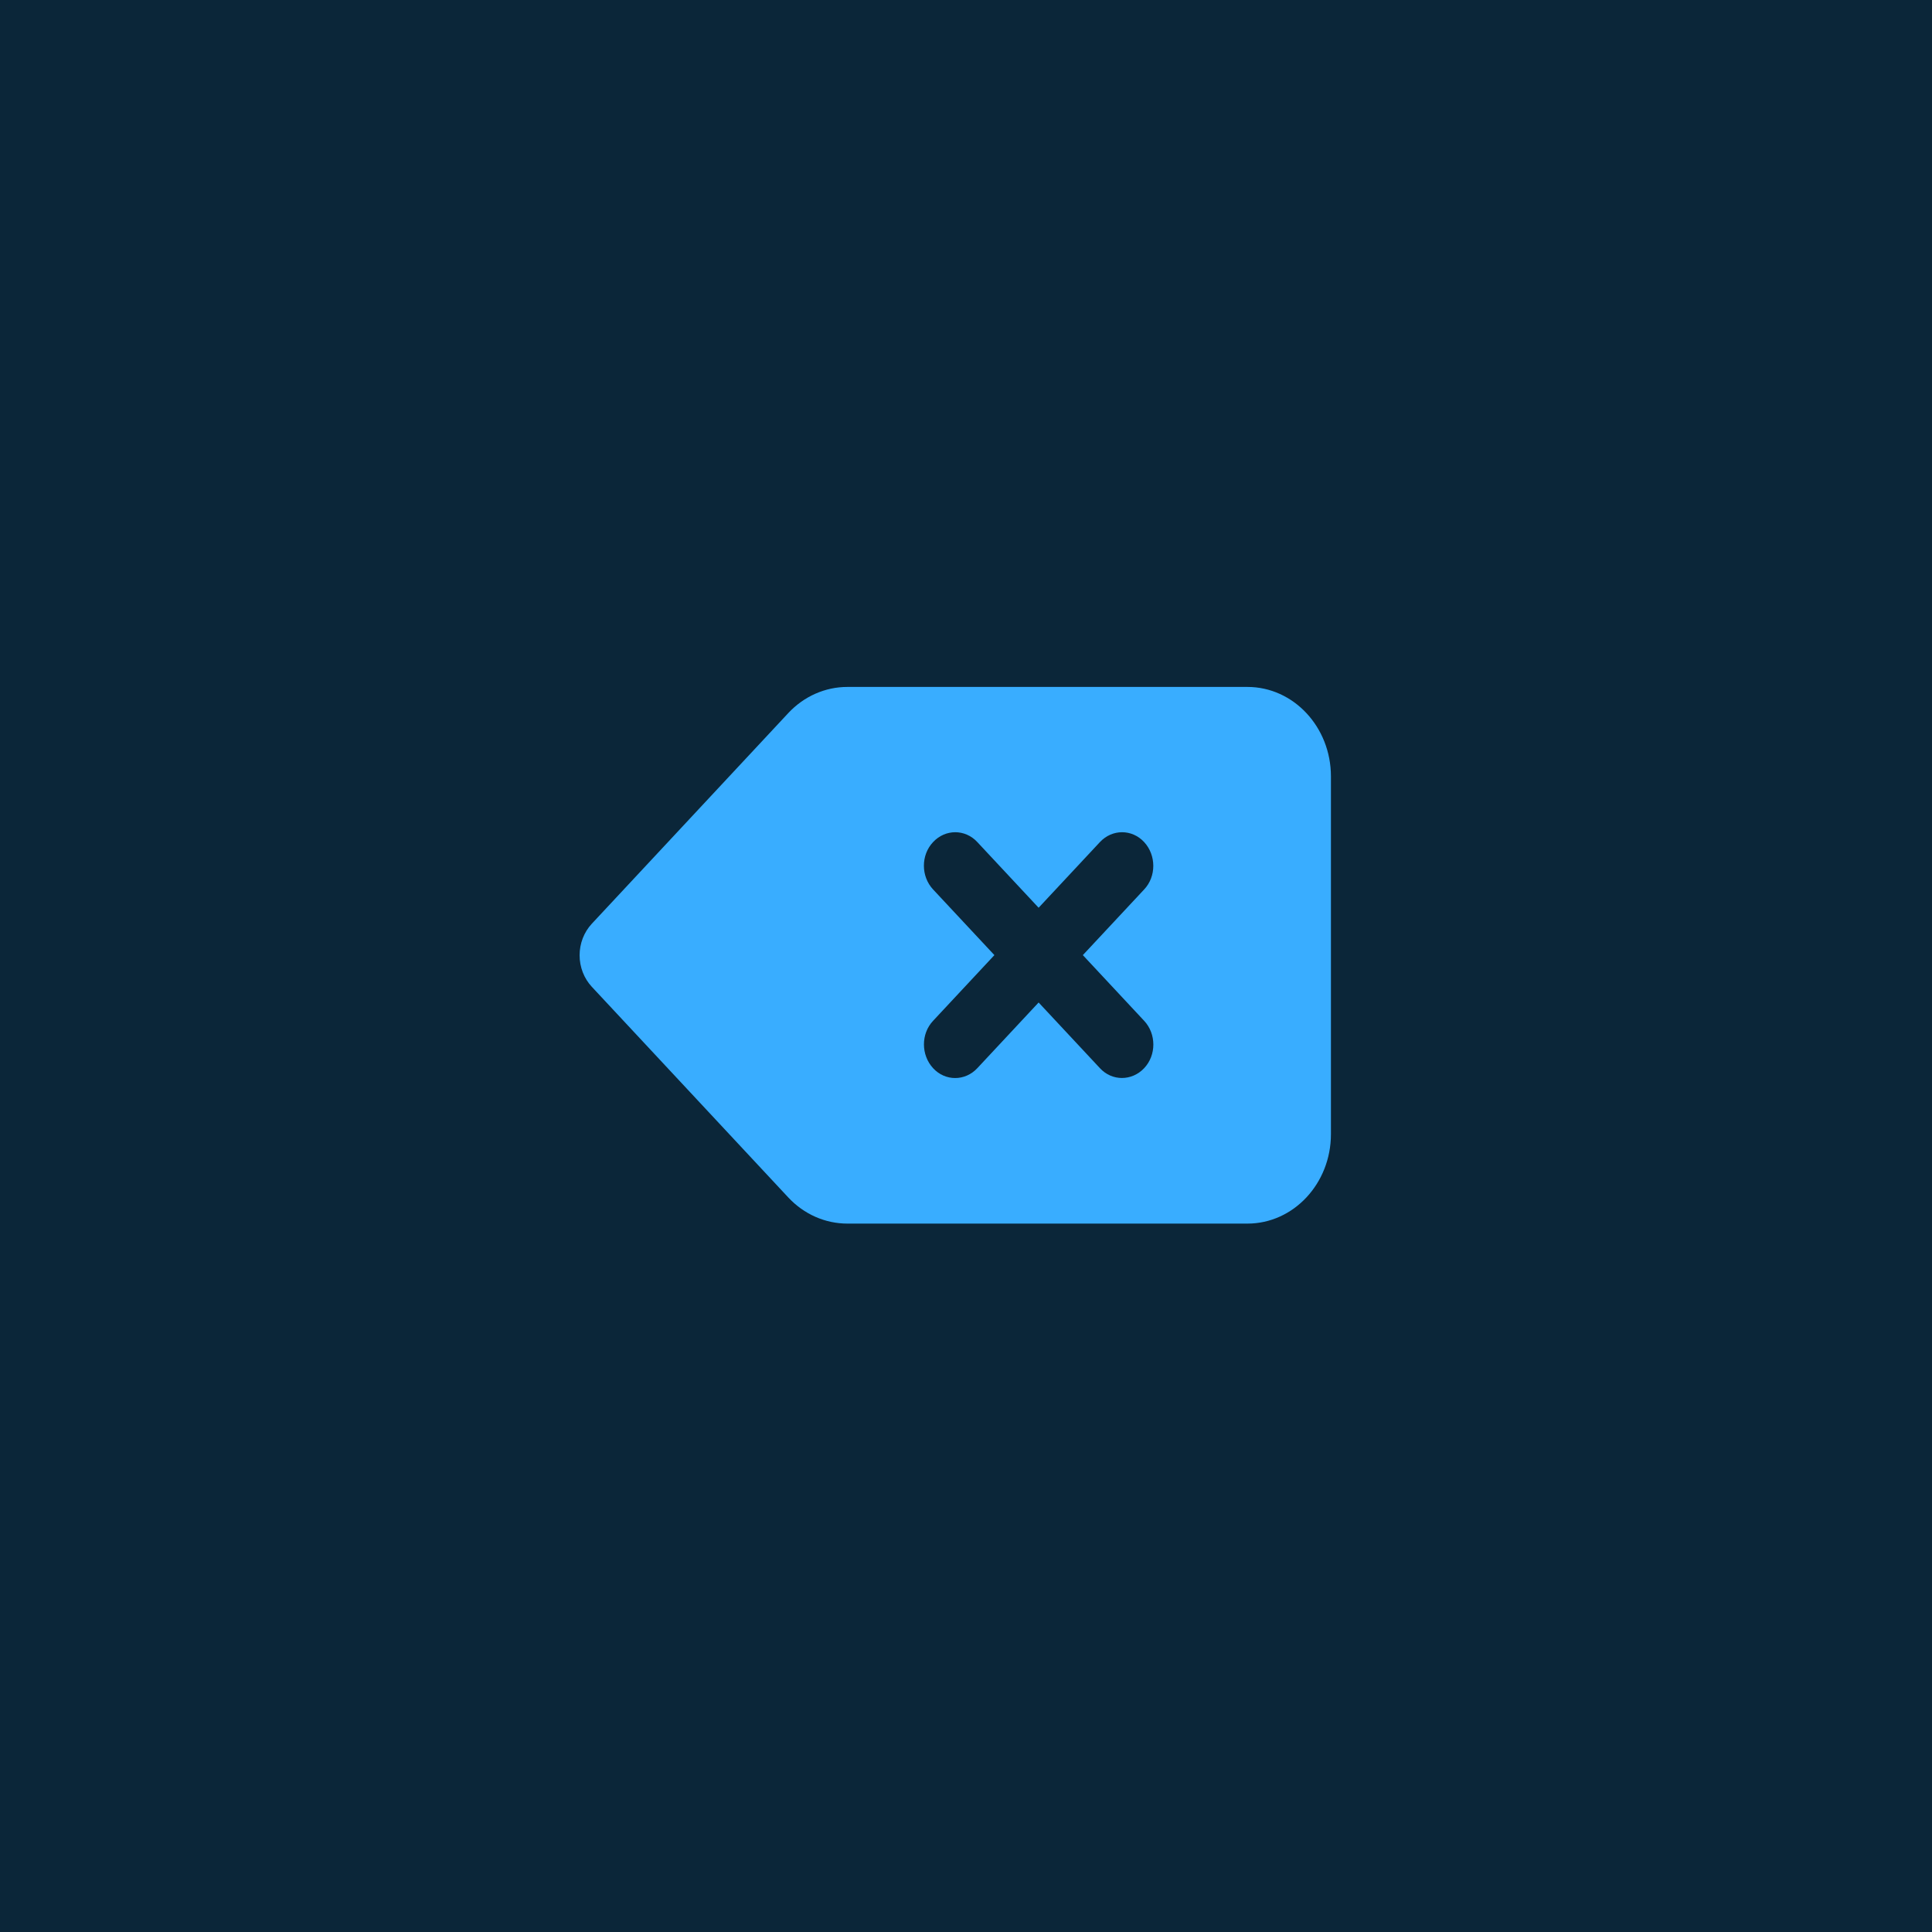 <svg width="90" height="90" viewBox="0 0 90 90" fill="none" xmlns="http://www.w3.org/2000/svg">
<rect width="90" height="90" fill="#0B2639"/>
<path d="M62 36.167C62 33.868 60.256 32 58.111 32H39.475C38.442 32 37.451 32.436 36.722 33.217L27.571 43.029C27.207 43.419 27 43.947 27 44.5C27 45.053 27.207 45.581 27.571 45.971L36.722 55.783C37.451 56.564 38.442 57 39.475 57H58.111C60.256 57 62 55.132 62 52.833V36.167ZM43.467 39.227C44.038 38.615 44.962 38.615 45.527 39.227L48.383 42.286L51.239 39.227C51.81 38.615 52.733 38.615 53.299 39.227C53.864 39.839 53.87 40.828 53.299 41.434L50.443 44.493L53.299 47.553C53.87 48.165 53.87 49.155 53.299 49.76C52.727 50.366 51.804 50.372 51.239 49.76L48.383 46.7L45.527 49.76C44.956 50.372 44.032 50.372 43.467 49.76C42.902 49.148 42.896 48.159 43.467 47.553L46.323 44.493L43.467 41.434C42.896 40.822 42.896 39.832 43.467 39.227V39.227Z" fill="#39ADFF"/>
</svg>
